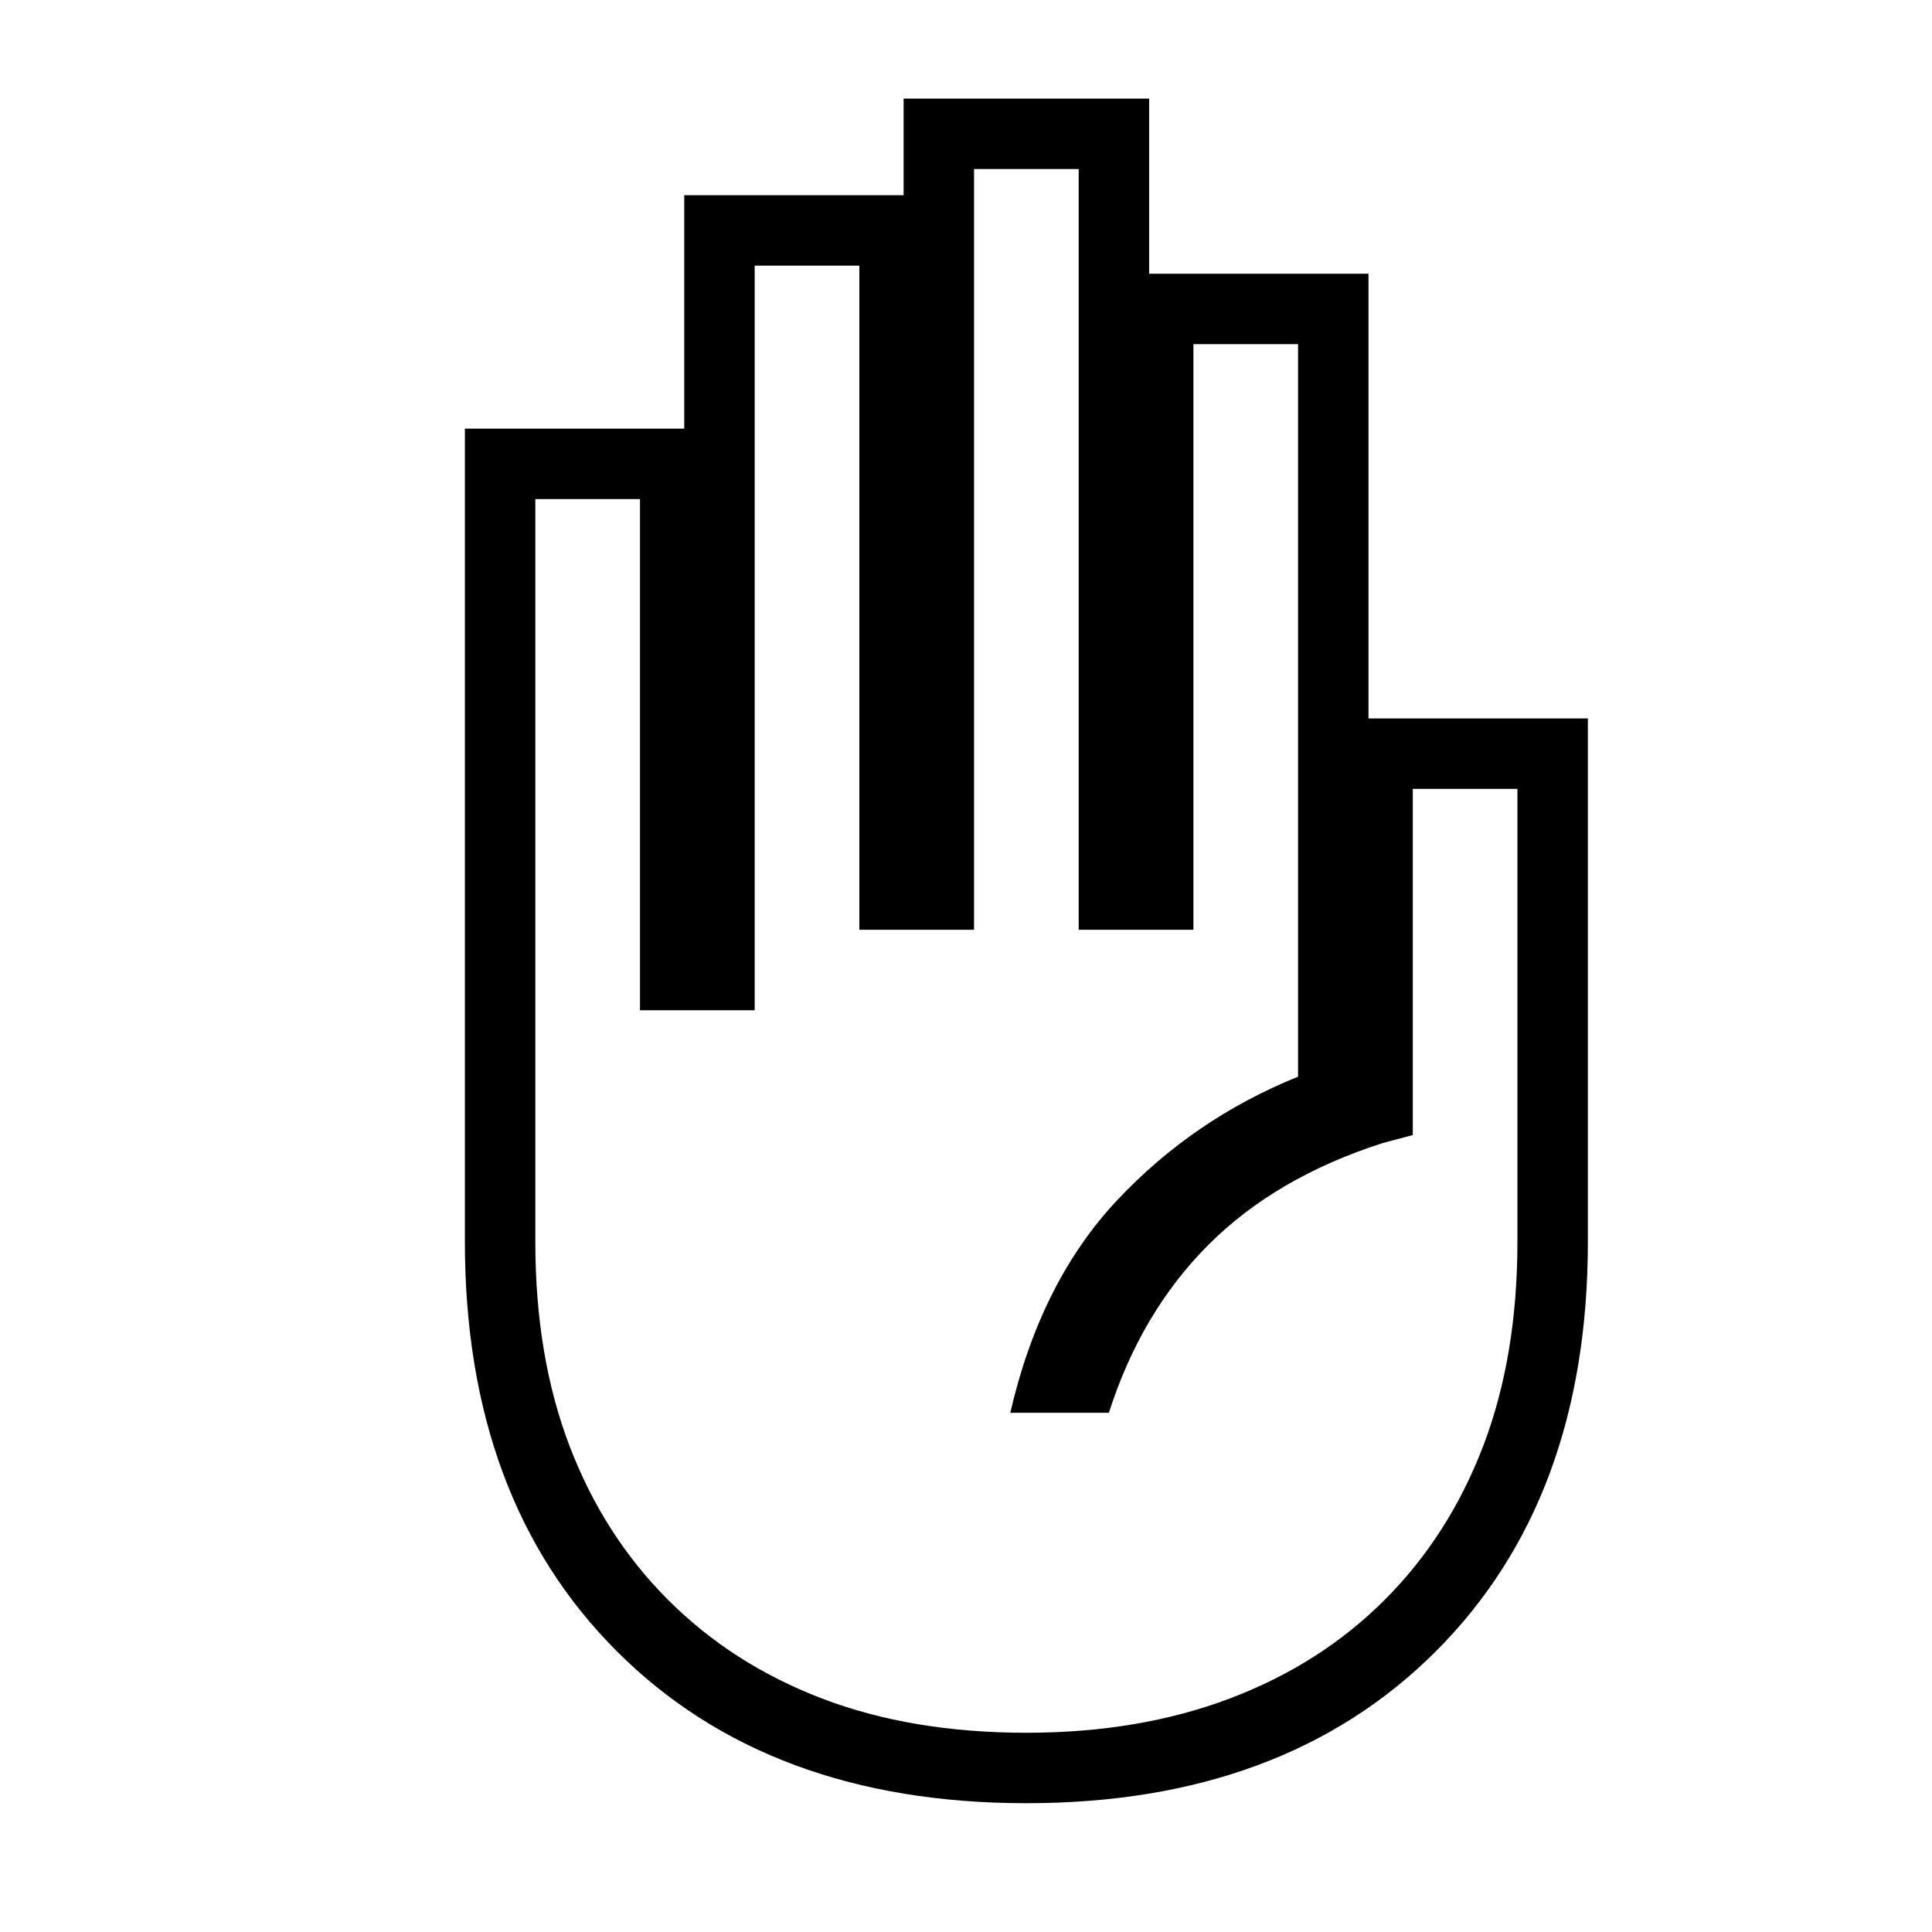 <svg xmlns="http://www.w3.org/2000/svg" height="48" width="48"><path d="M25.5 44.8Q19.1 44.8 15.325 41.025Q11.55 37.25 11.55 30.85V10.65H17V4.85H22.45V2.45H28.55V6.8H34V17.85H39.45V30.85Q39.45 37.25 35.675 41.025Q31.9 44.8 25.5 44.8ZM25.5 43.05Q28.3 43.05 30.55 42.2Q32.8 41.35 34.4 39.75Q36 38.15 36.85 35.925Q37.7 33.7 37.7 30.85V19.6H35.1V28.2L34.35 28.4Q31.7 29.25 30.025 30.925Q28.35 32.6 27.55 35.1H25.1Q25.85 31.85 27.75 29.825Q29.65 27.8 32.25 26.75V8.55H29.65V23.1H26.8V4.2H24.2V23.1H21.35V6.6H18.75V25.1H15.9V12.4H13.3V30.85Q13.3 33.7 14.15 35.925Q15 38.15 16.6 39.75Q18.2 41.35 20.425 42.2Q22.65 43.05 25.5 43.05Z"/></svg>